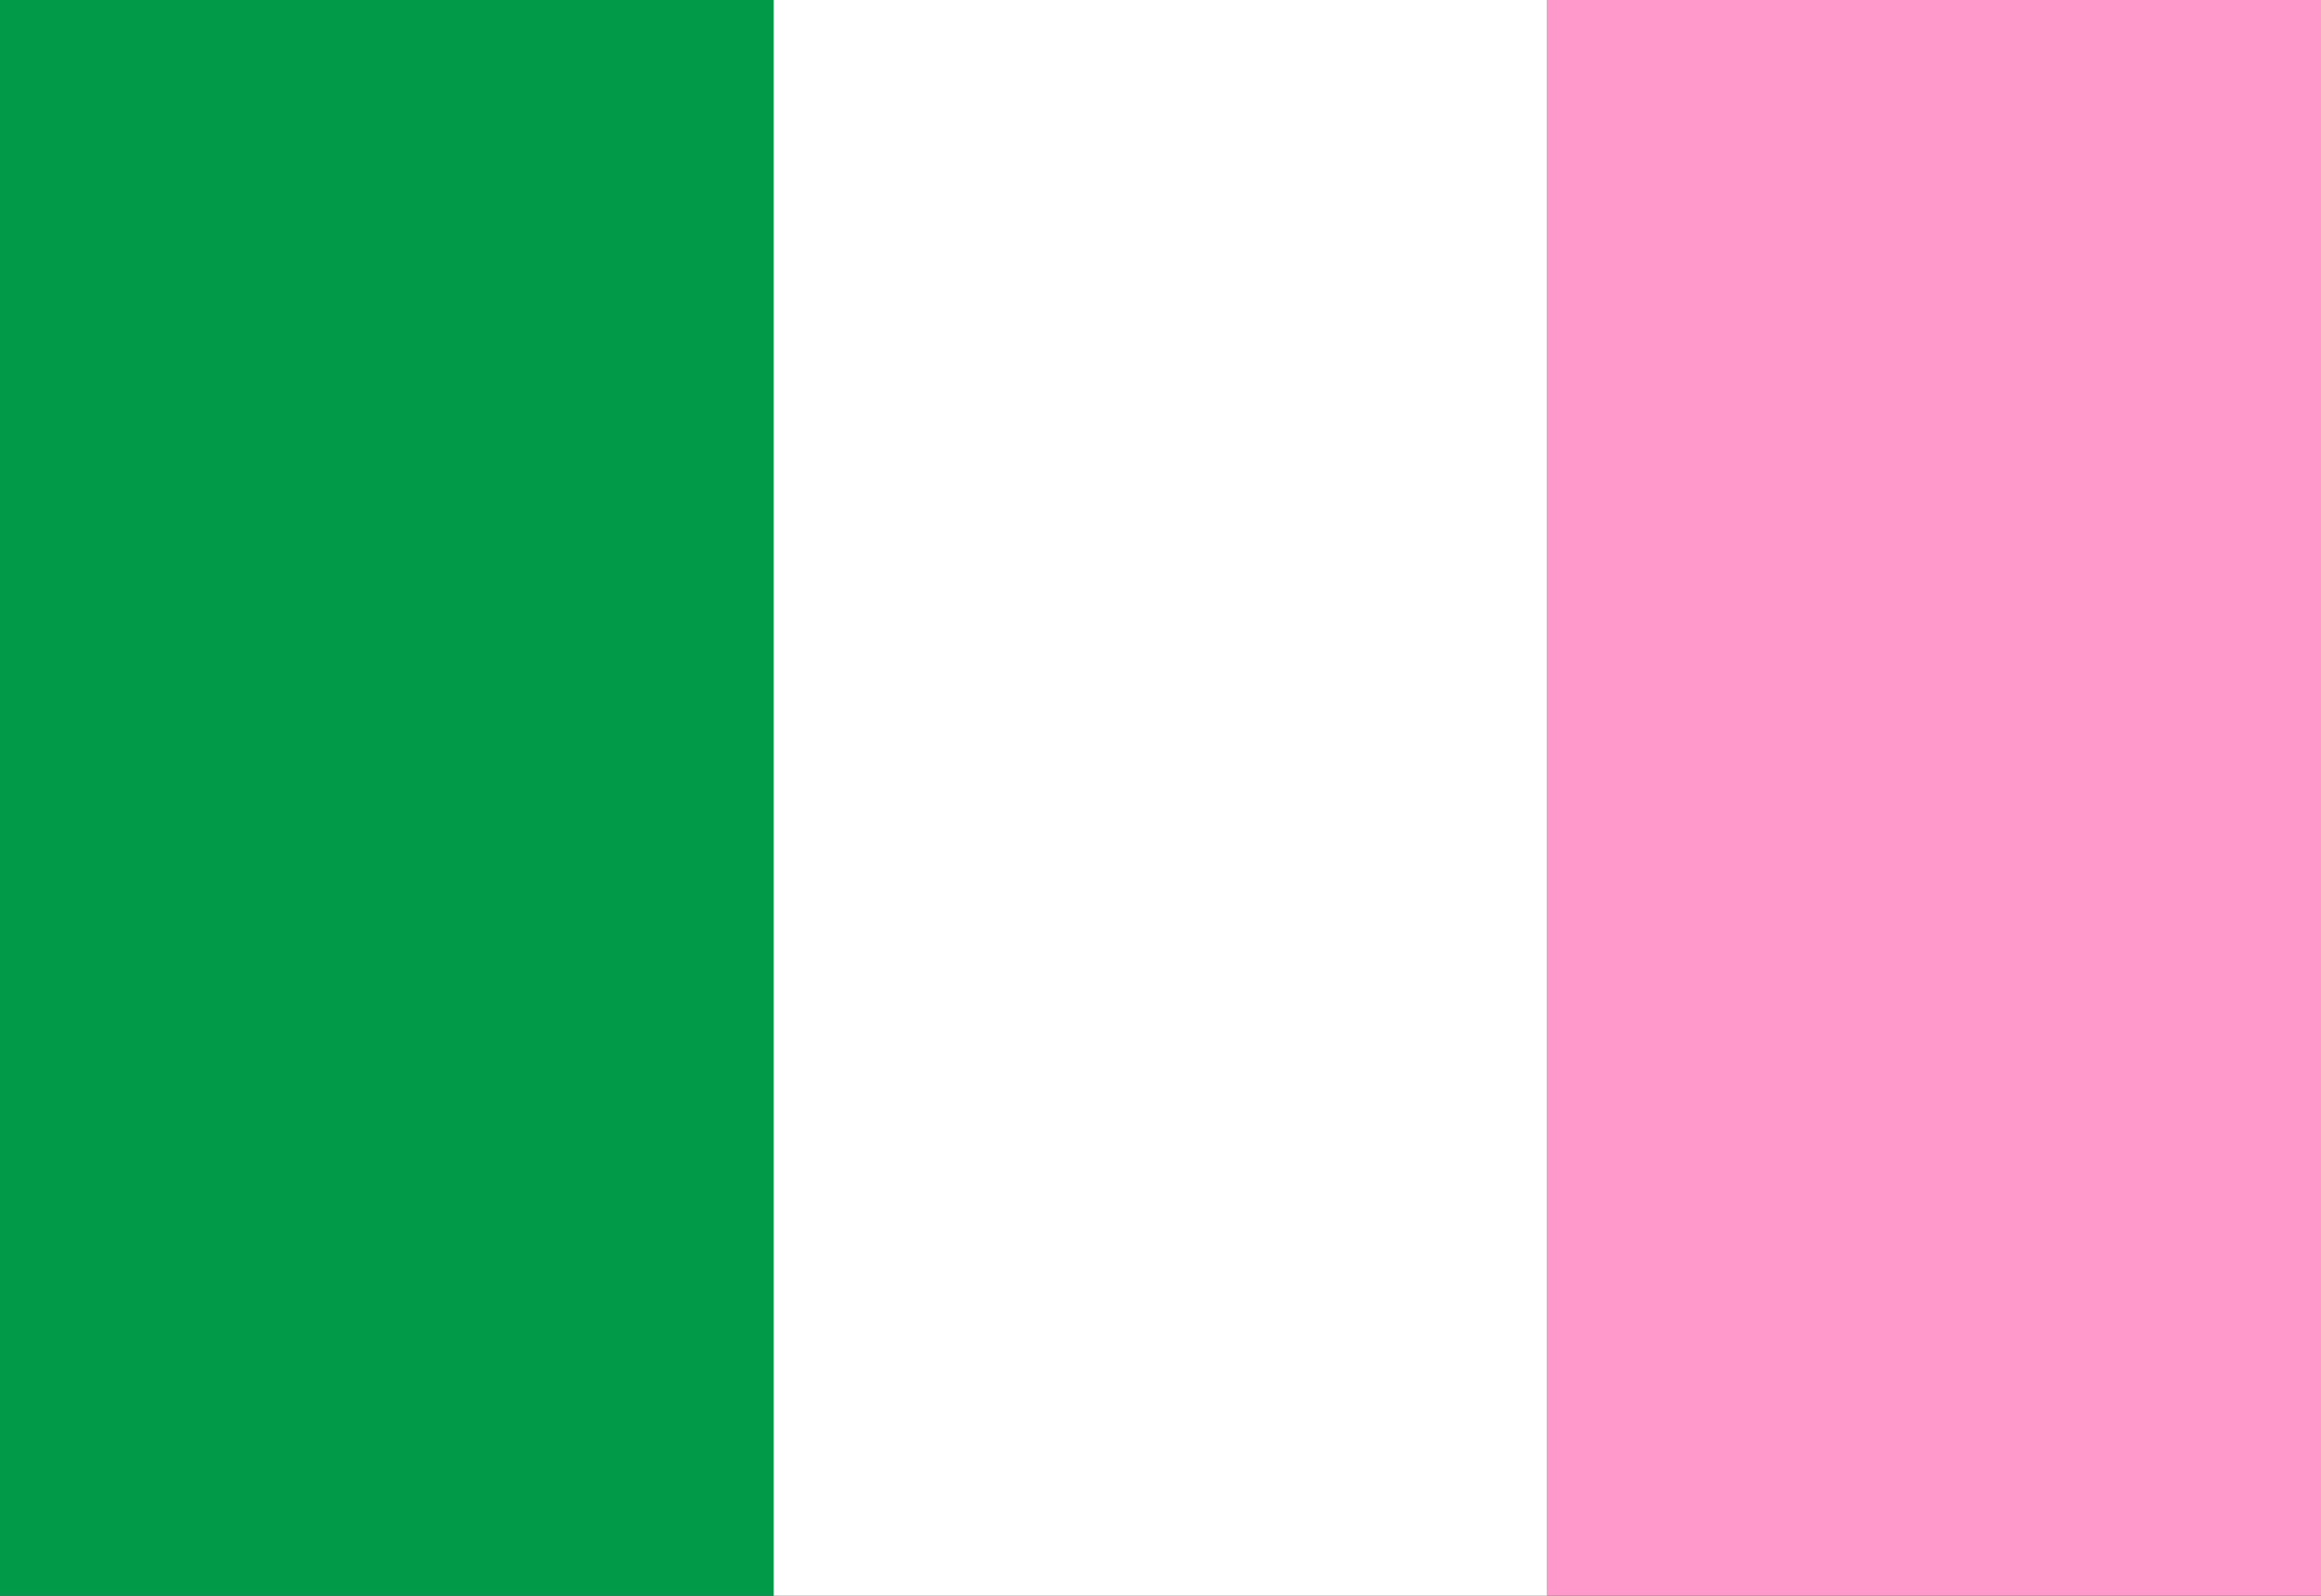 <?xml version="1.0"?>
<svg xmlns="http://www.w3.org/2000/svg" xmlns:xlink="http://www.w3.org/1999/xlink" version="1.1" width="576" height="396" viewBox="0 0 576 396">
<rect x="0" y="0" width="576" height="396" fill="#333333" stroke="none"/>
<!-- Generated by Kreative Vexillo v1.0 -->
<style>
.green{fill:rgb(0,154,73);}
.pink{fill:rgb(255,153,204);}
.white{fill:rgb(255,255,255);}
</style>
<g>
<g>
<rect x="0" y="0" width="192" height="396" class="green"/>
<rect x="192" y="0" width="192" height="396" class="white"/>
<rect x="384" y="0" width="192" height="396" class="pink"/>
</g>
</g>
</svg>
